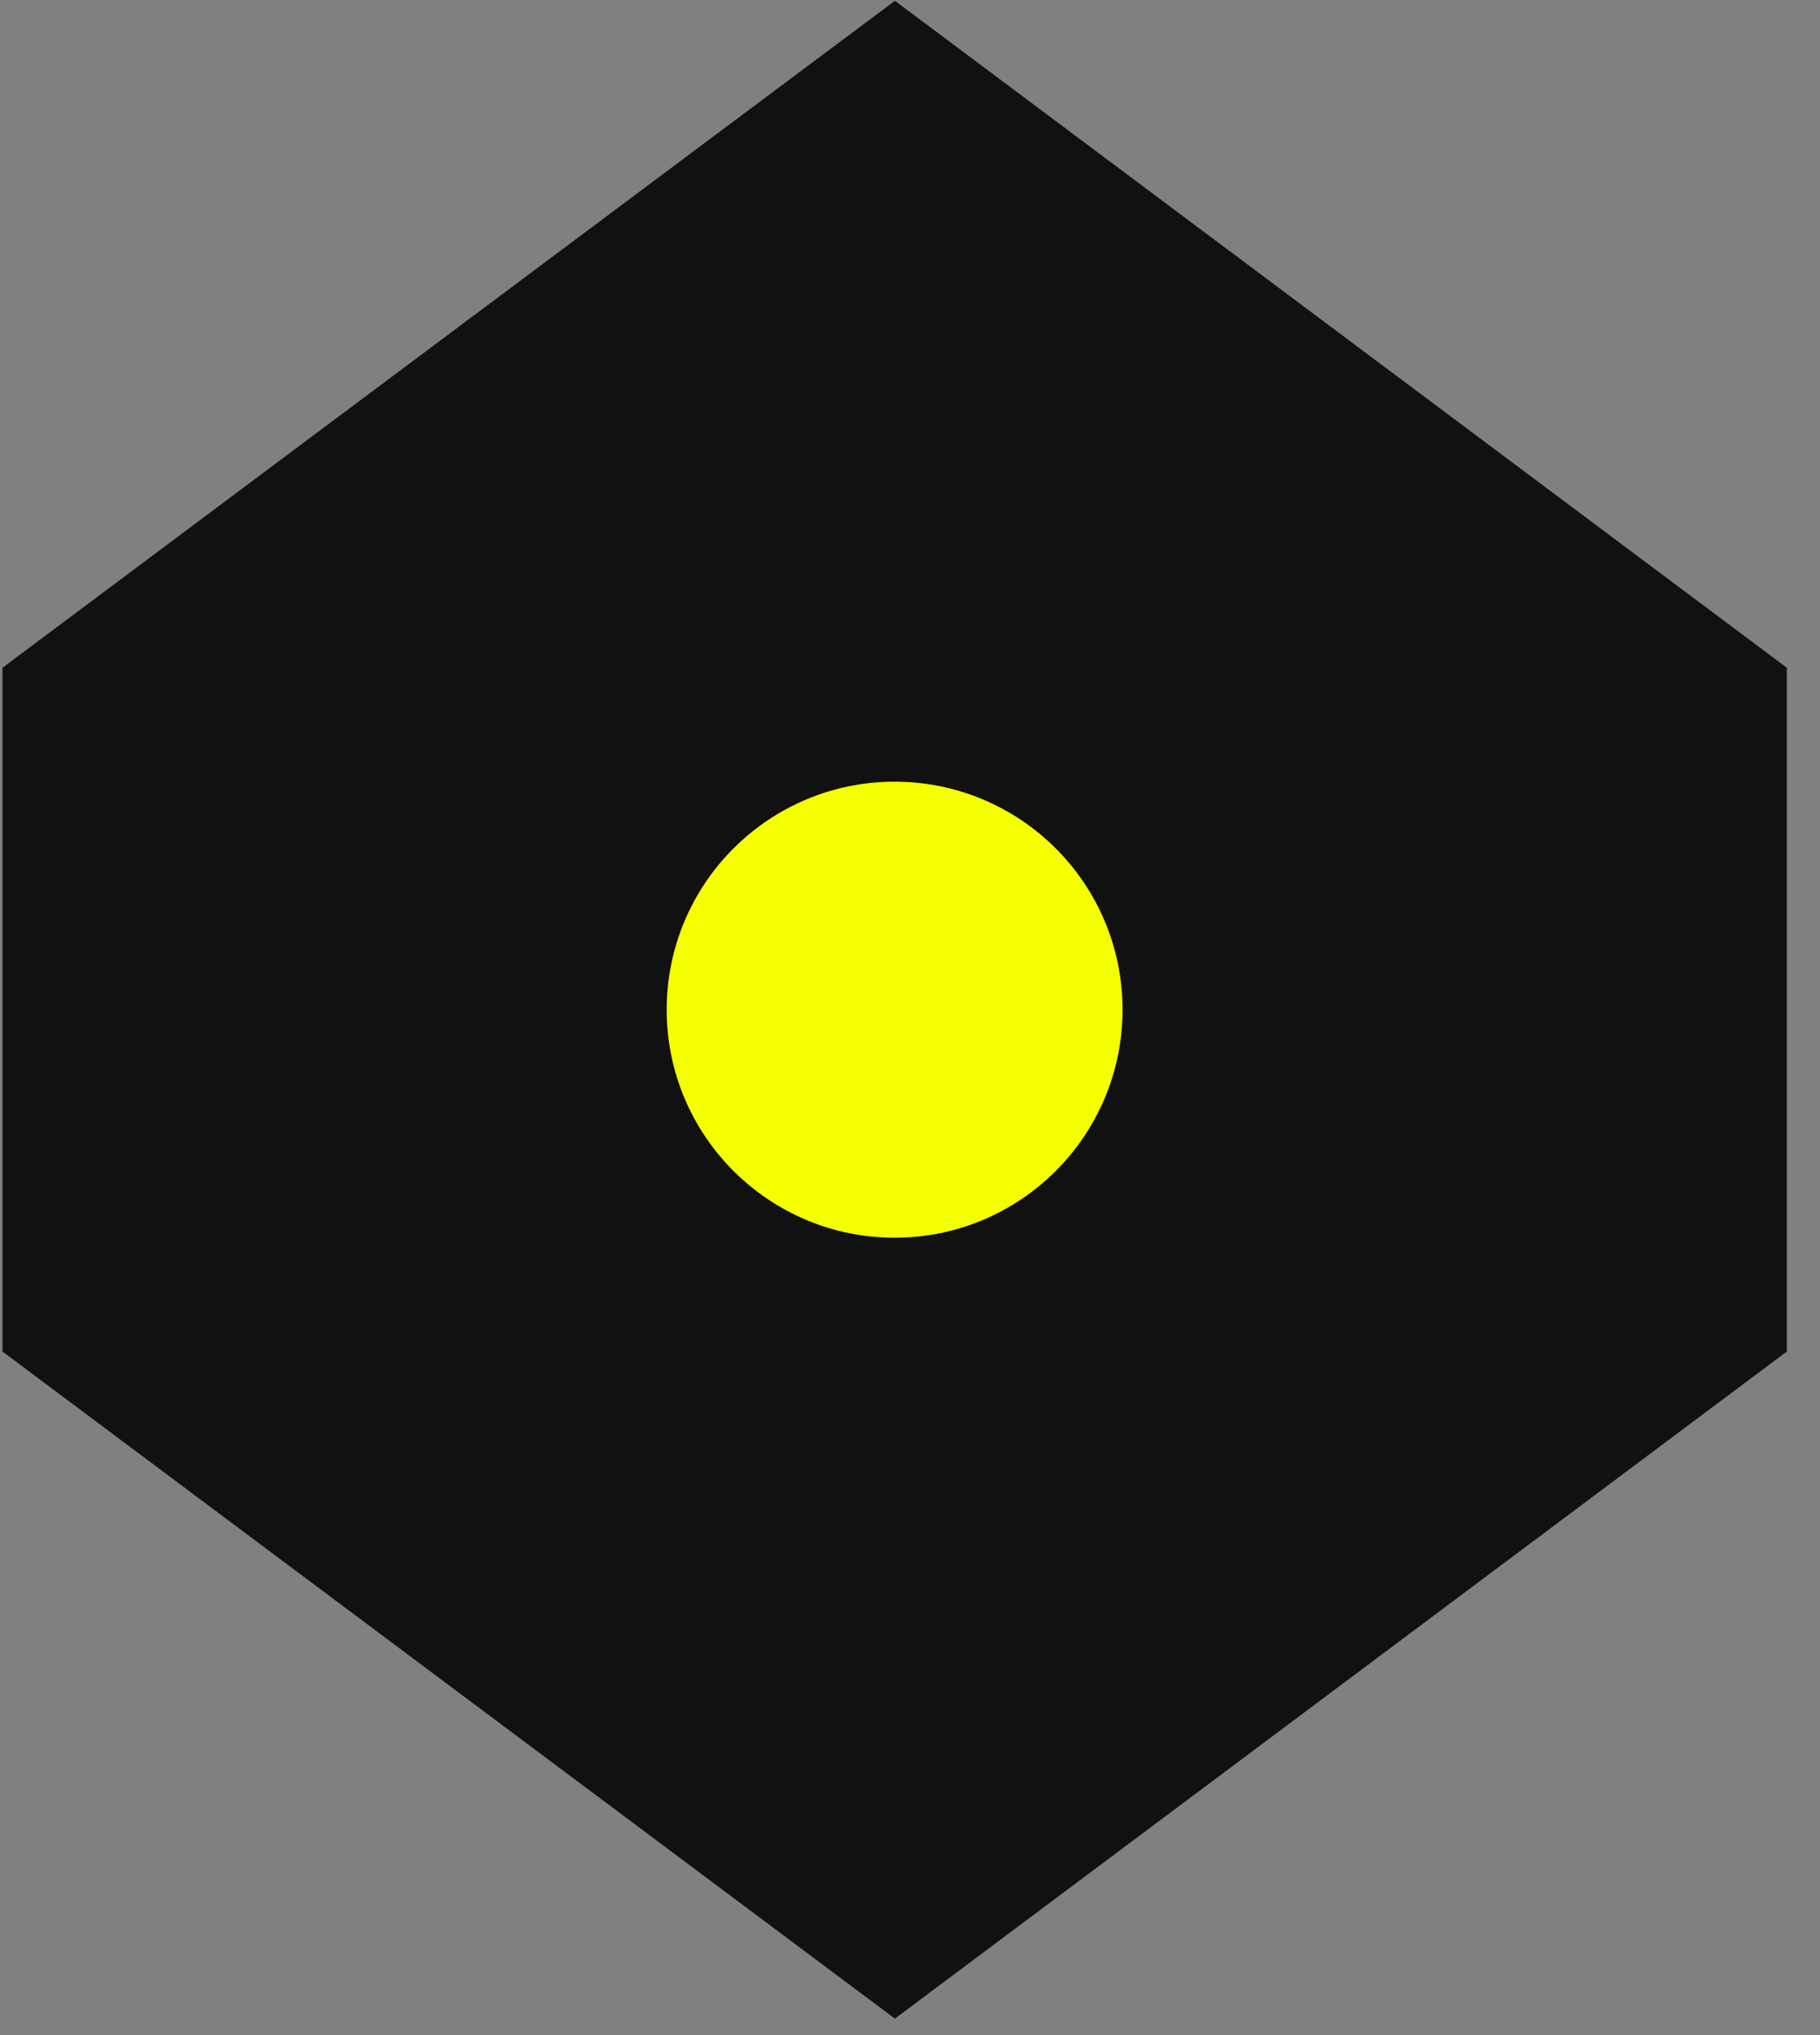 <svg width="51" height="57" viewBox="0 0 51 57" fill="none" xmlns="http://www.w3.org/2000/svg">
<rect x="0" y="0" width="51" height="57" fill="#808080" stroke="none"/>
<path fill-rule="evenodd" clip-rule="evenodd" d="M50.07 18.702L25.077 0.022L0.07 18.702V37.855L25.077 56.539L50.07 37.855V18.702Z" fill="#111111"/>
<path d="M25.069 34.667C28.596 34.667 31.456 31.808 31.456 28.28C31.456 24.753 28.596 21.894 25.069 21.894C21.542 21.894 18.682 24.753 18.682 28.28C18.682 31.808 21.542 34.667 25.069 34.667Z" fill="#F4FF00"/>
</svg>
